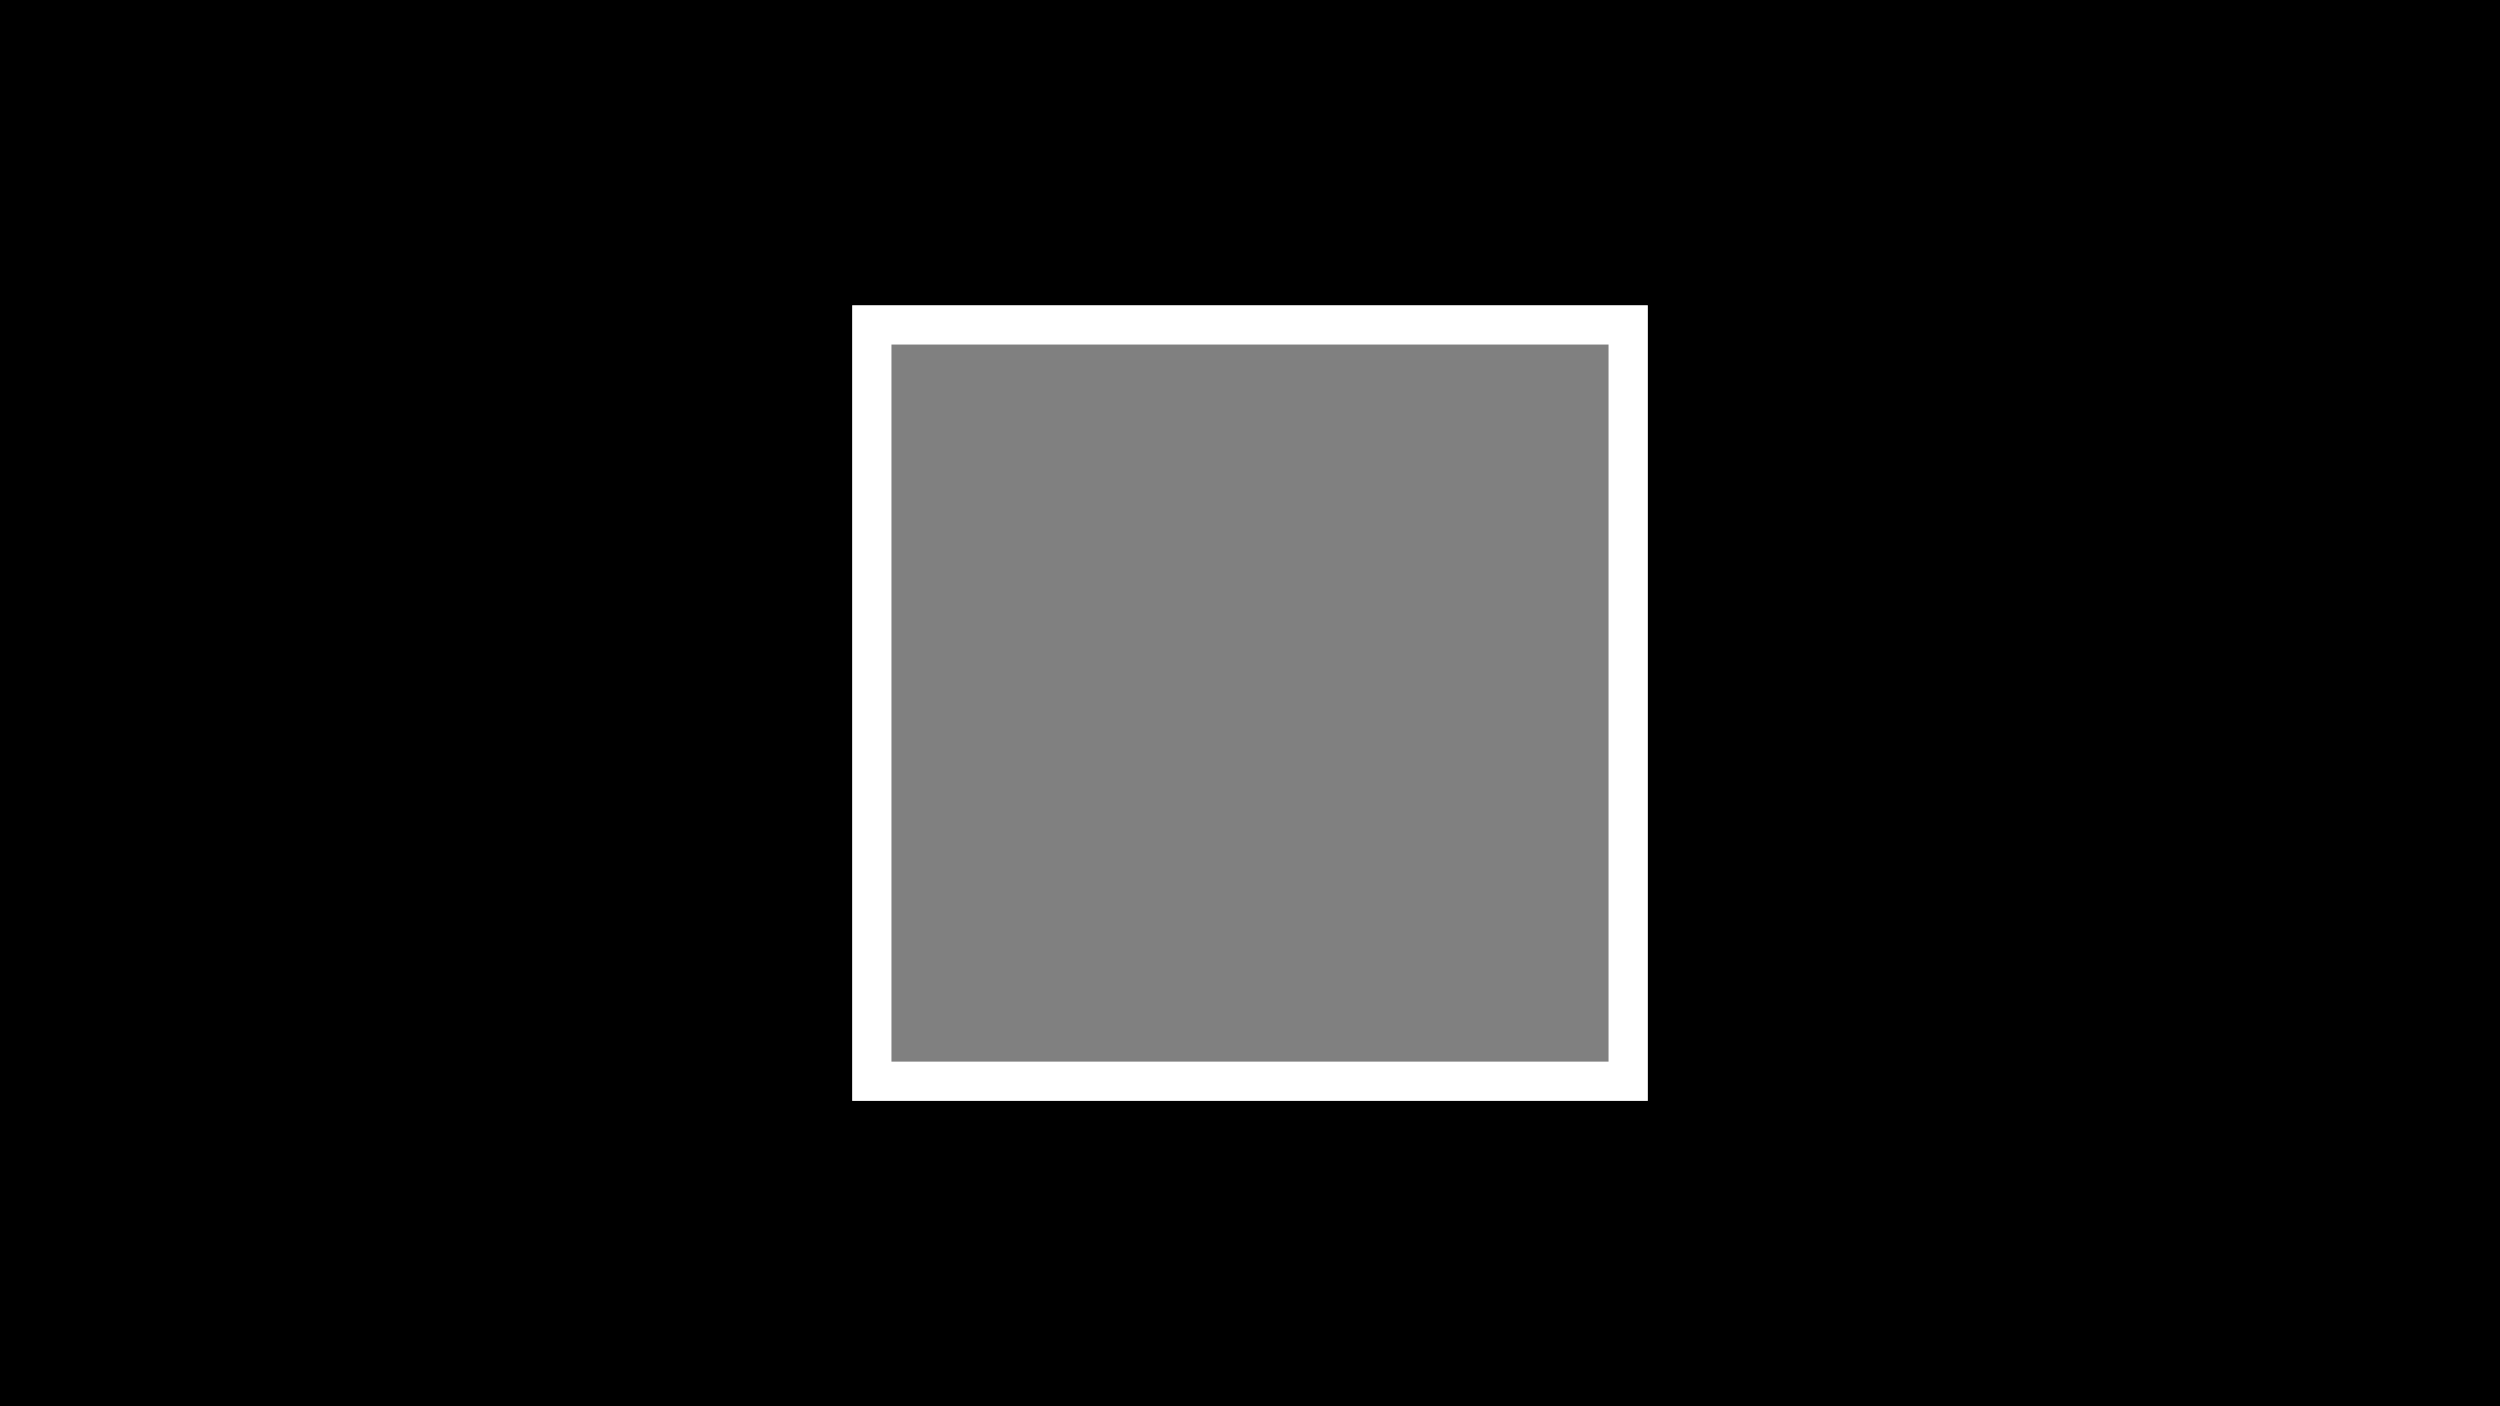 <?xml version="1.0" encoding="UTF-8" standalone="no"?>
<svg xmlns:xlink="http://www.w3.org/1999/xlink" height="1004.0px" width="1785.0px" xmlns="http://www.w3.org/2000/svg">
  <rect width="100%" height="100%" fill="#808080" stroke="none"/>
  <g transform="matrix(1.0, 0.0, 0.0, 1.0, 892.5, 502.0)">
    <path d="M892.5 502.0 L-892.5 502.0 -892.5 -502.0 892.5 -502.0 892.5 502.0 M284.0 -284.0 L-284.0 -284.0 -284.0 284.0 284.0 284.0 284.0 -284.0" fill="#000000" fill-rule="evenodd" stroke="none"/>
    <path d="M284.0 284.0 L-284.0 284.0 -284.0 -284.0 284.0 -284.0 284.0 284.0 M256.0 256.0 L256.0 -256.0 -256.0 -256.0 -256.0 256.0 256.0 256.0" fill="#ffffff" fill-rule="evenodd" stroke="none"/>
  </g>
</svg>
